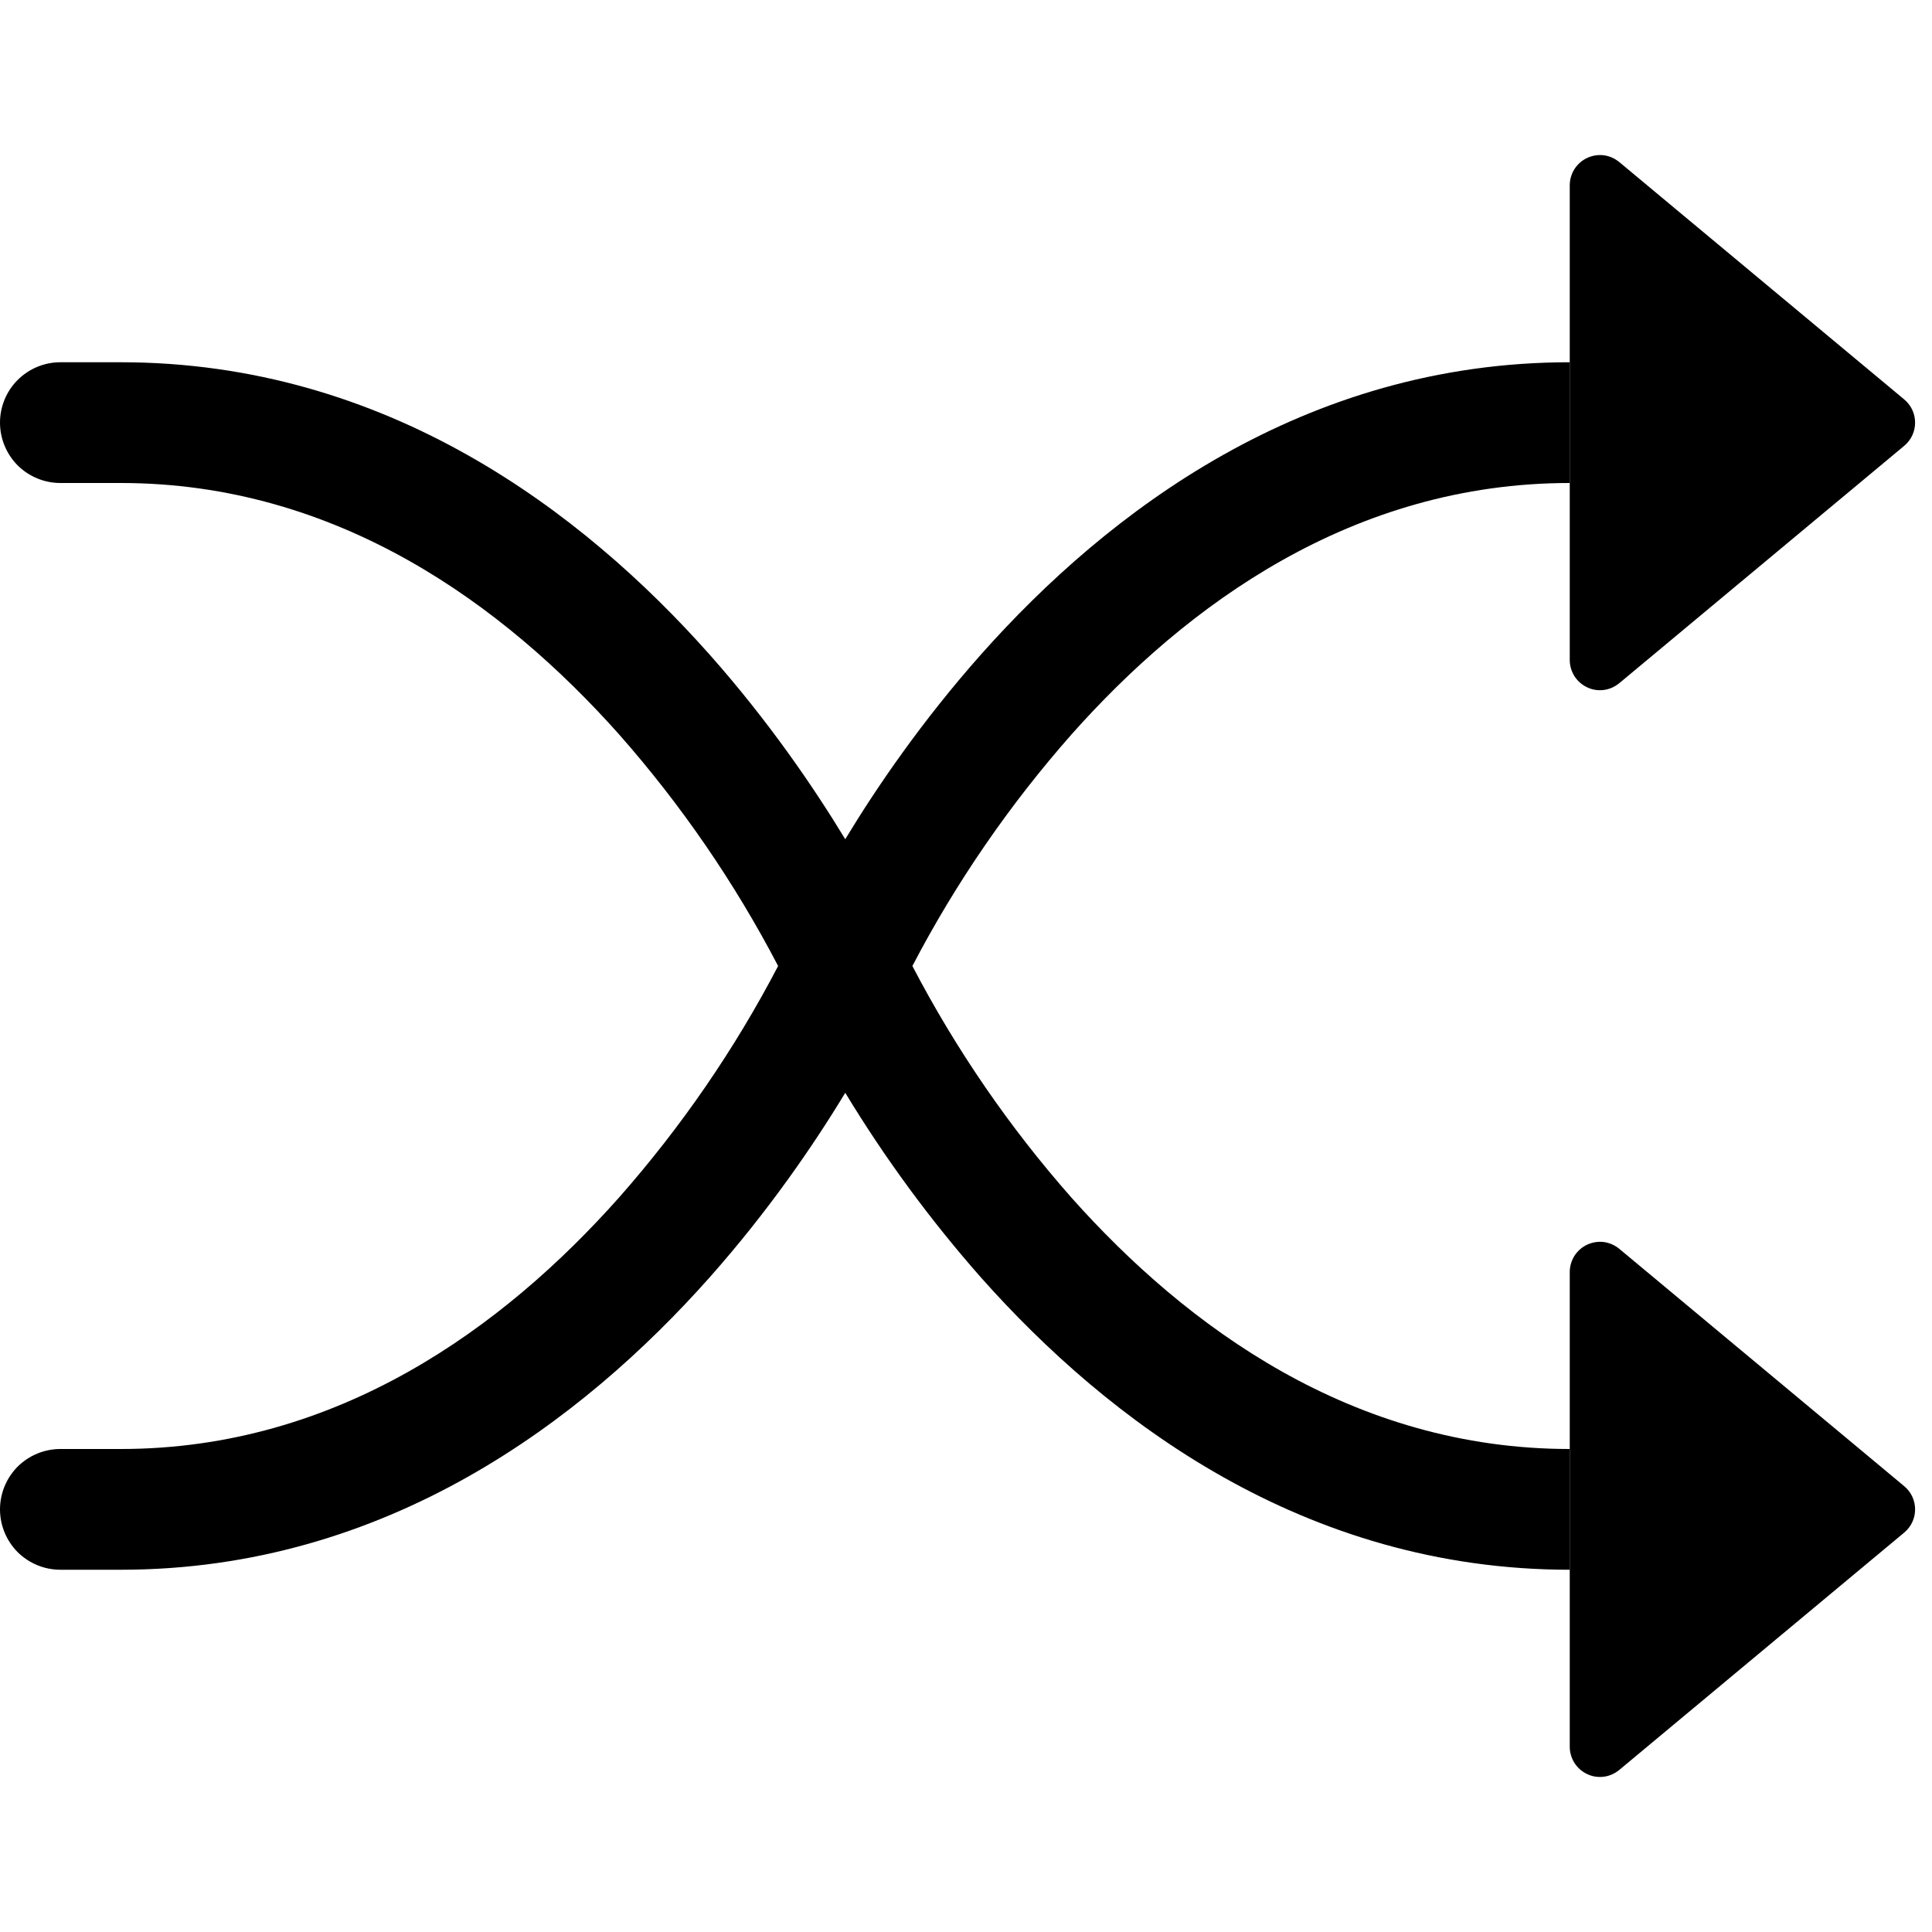 <svg width="16" height="16" viewBox="0 0 16 16" xmlns="http://www.w3.org/2000/svg"> <path fill-rule="evenodd" clip-rule="evenodd" d="M0 3.5C0 3.367 0.053 3.24 0.146 3.147C0.24 3.053 0.367 3 0.5 3H1C3.202 3 4.827 4.24 5.874 5.418C6.364 5.97 6.739 6.52 7 6.95C7.26 6.52 7.636 5.97 8.126 5.418C9.173 4.24 10.798 3 13 3V4C11.202 4 9.827 5.01 8.874 6.082C8.359 6.666 7.916 7.31 7.556 8C7.916 8.69 8.358 9.334 8.873 9.918C9.828 10.99 11.204 12 13 12V13C10.798 13 9.173 11.76 8.126 10.582C7.706 10.106 7.329 9.593 7 9.05C6.74 9.48 6.364 10.03 5.874 10.582C4.827 11.76 3.202 13 1 13H0.5C0.367 13 0.24 12.947 0.146 12.854C0.053 12.76 0 12.633 0 12.5C0 12.367 0.053 12.24 0.146 12.146C0.24 12.053 0.367 12 0.5 12H1C2.798 12 4.173 10.99 5.126 9.918C5.641 9.334 6.084 8.69 6.444 8C6.084 7.31 5.642 6.666 5.127 6.082C4.172 5.01 2.796 4 1 4H0.5C0.367 4 0.24 3.947 0.146 3.854C0.053 3.76 0 3.633 0 3.5Z"/> <path d="M13 5.466V1.534C13 1.487 13.014 1.44 13.039 1.4C13.065 1.36 13.101 1.328 13.144 1.308C13.187 1.288 13.235 1.28 13.282 1.286C13.329 1.292 13.373 1.312 13.41 1.342L15.77 3.308C15.89 3.408 15.89 3.592 15.77 3.692L13.41 5.658C13.373 5.688 13.329 5.708 13.282 5.714C13.235 5.72 13.187 5.713 13.144 5.692C13.101 5.672 13.065 5.64 13.039 5.6C13.014 5.56 13 5.514 13 5.466ZM13 14.466V10.534C13 10.487 13.014 10.44 13.039 10.4C13.065 10.36 13.101 10.328 13.144 10.308C13.187 10.288 13.235 10.28 13.282 10.286C13.329 10.292 13.373 10.312 13.41 10.342L15.77 12.308C15.89 12.408 15.89 12.592 15.77 12.692L13.41 14.658C13.373 14.688 13.329 14.708 13.282 14.714C13.235 14.72 13.187 14.713 13.144 14.692C13.101 14.672 13.065 14.64 13.039 14.6C13.014 14.56 13 14.514 13 14.466Z"/> </svg>